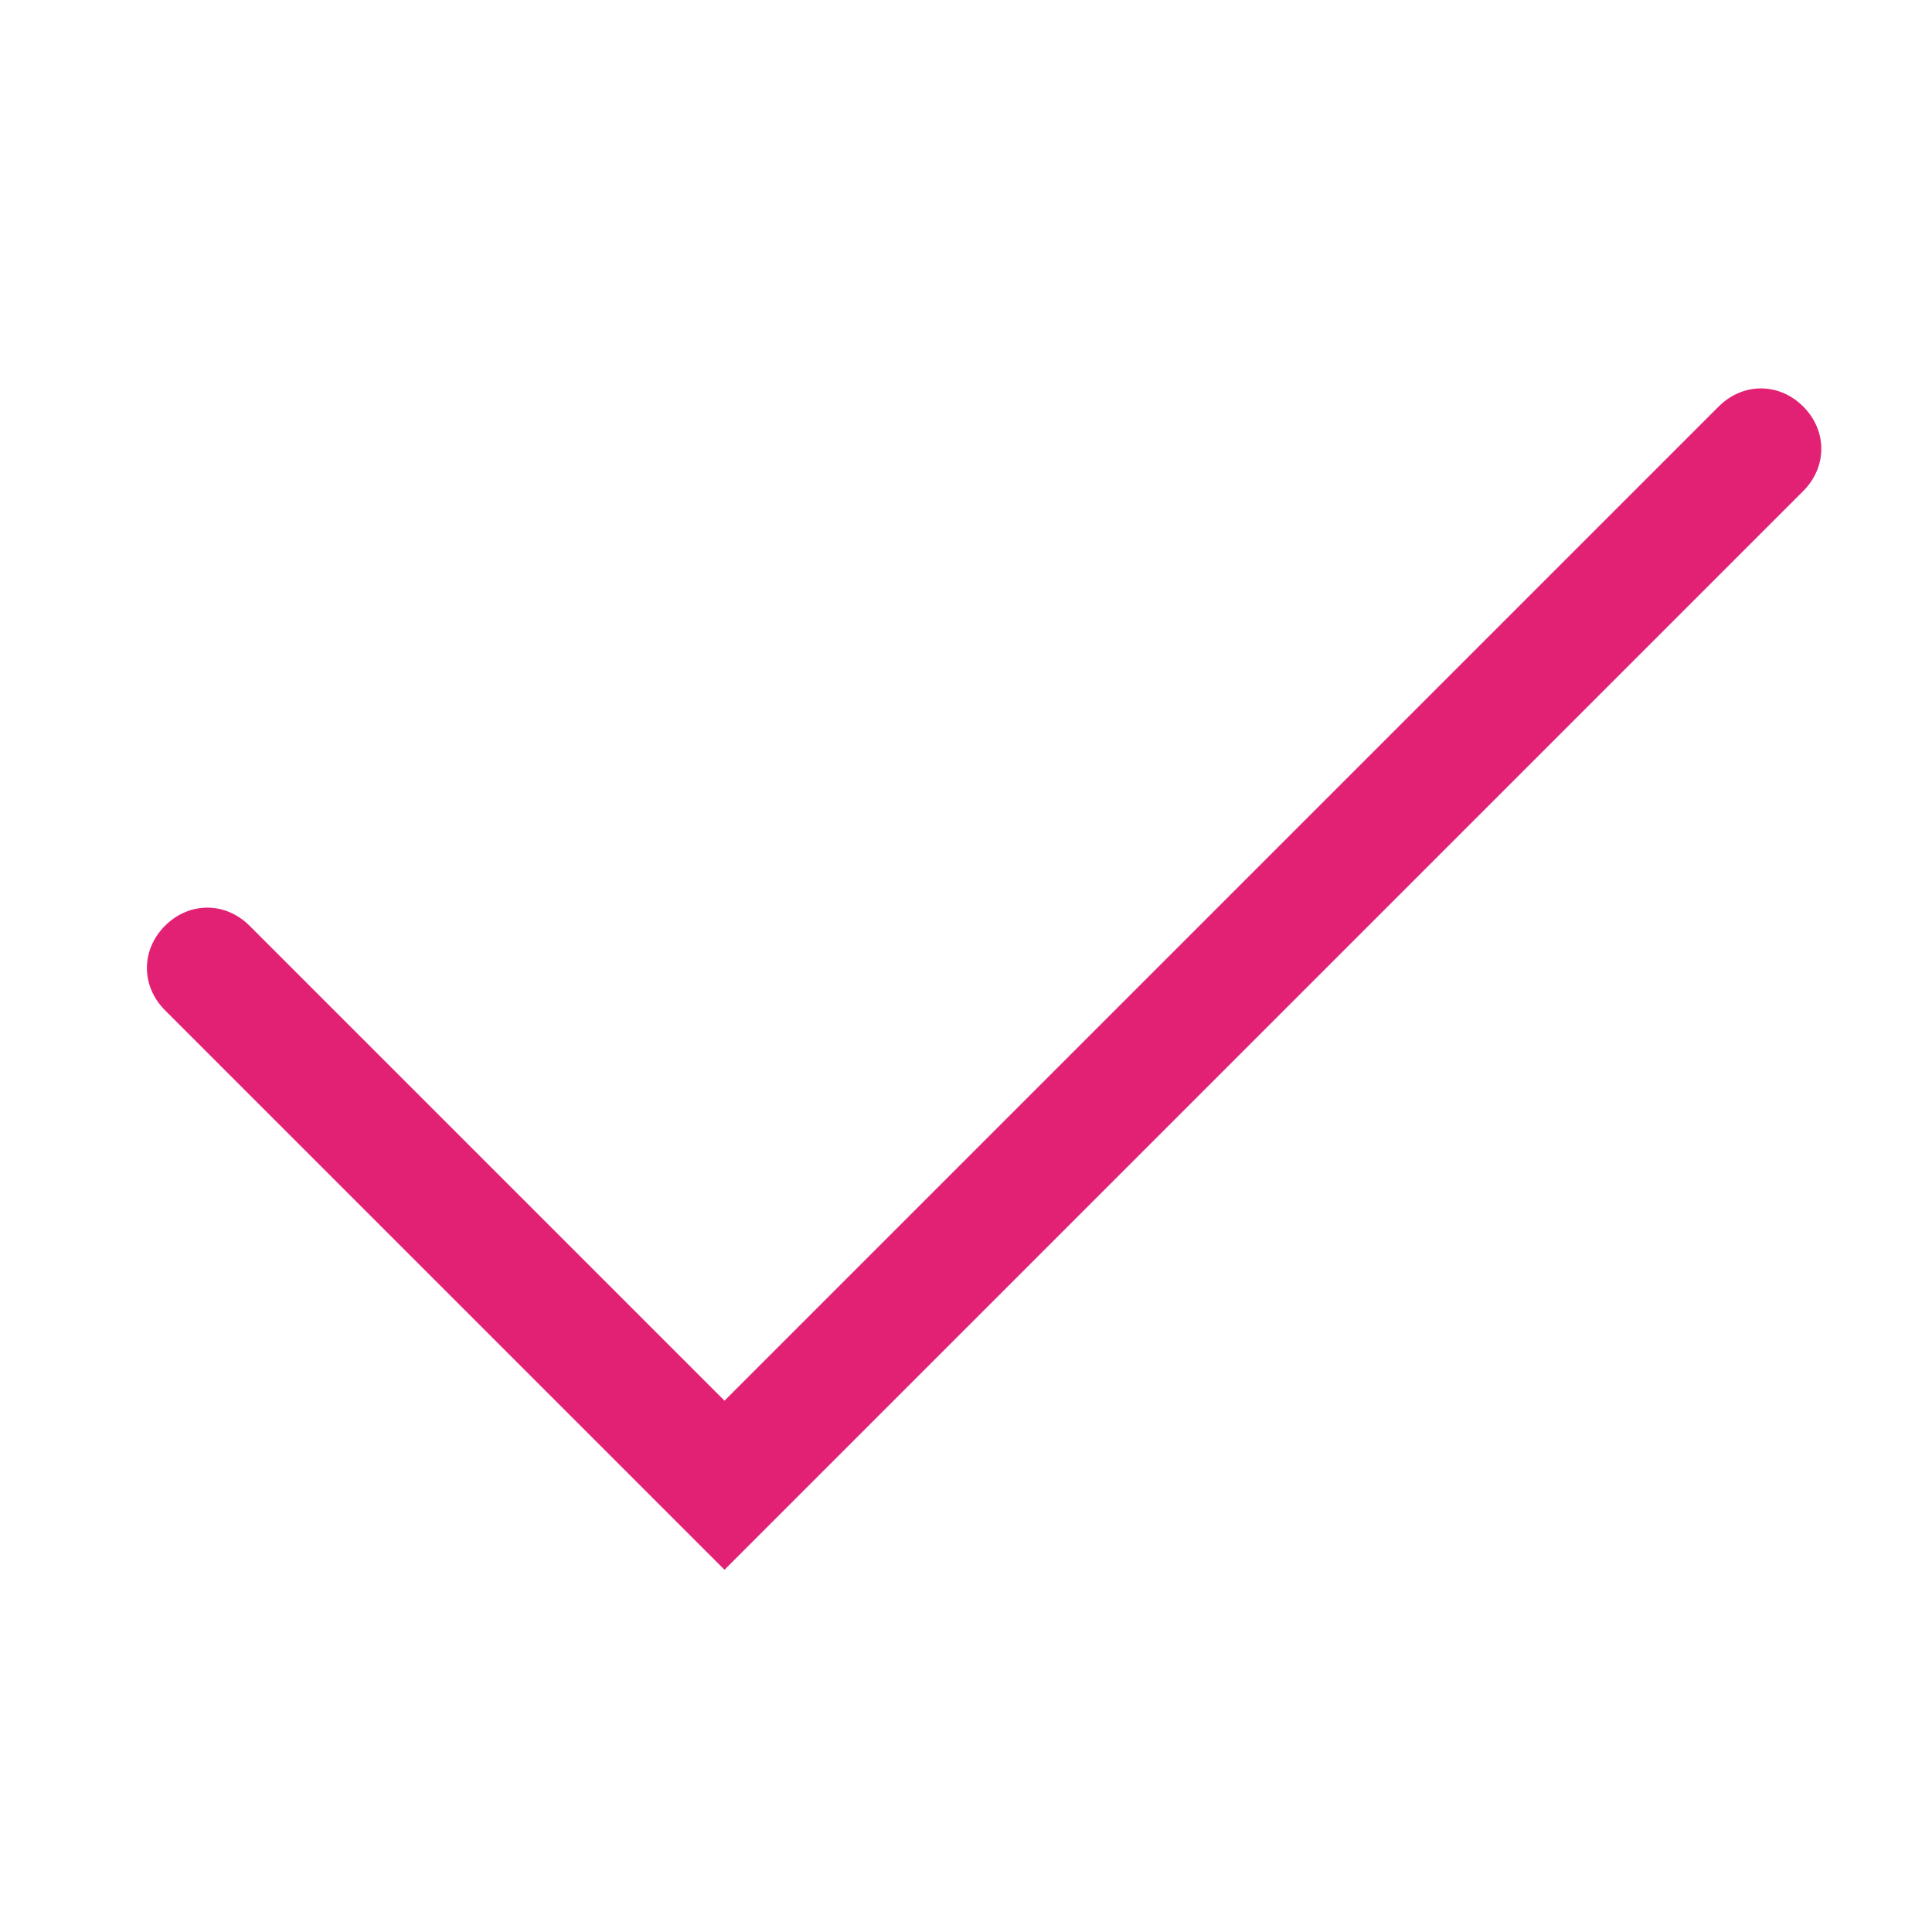 <?xml version="1.0" encoding="UTF-8"?>
<svg width="24px" height="24px" viewBox="0 0 24 24" version="1.1" xmlns="http://www.w3.org/2000/svg" xmlns:xlink="http://www.w3.org/1999/xlink">
    <title>icon/action/success/default copy</title>
    <g id="icon/action/success/default-copy" stroke="none" stroke-width="1" fill="none" fill-rule="evenodd">
        <path d="M22.4,5.05 C22.1,4.75 21.65,4.75 21.35,5.05 L9,17.4 L3.1,11.5 C2.8,11.2 2.35,11.2 2.05,11.5 C1.75,11.8 1.75,12.25 2.05,12.55 L9,19.5 L22.4,6.1 C22.7,5.8 22.7,5.35 22.4,5.05 Z" id="Combined-Shape" fill="#E22074"></path>
    </g>
</svg>